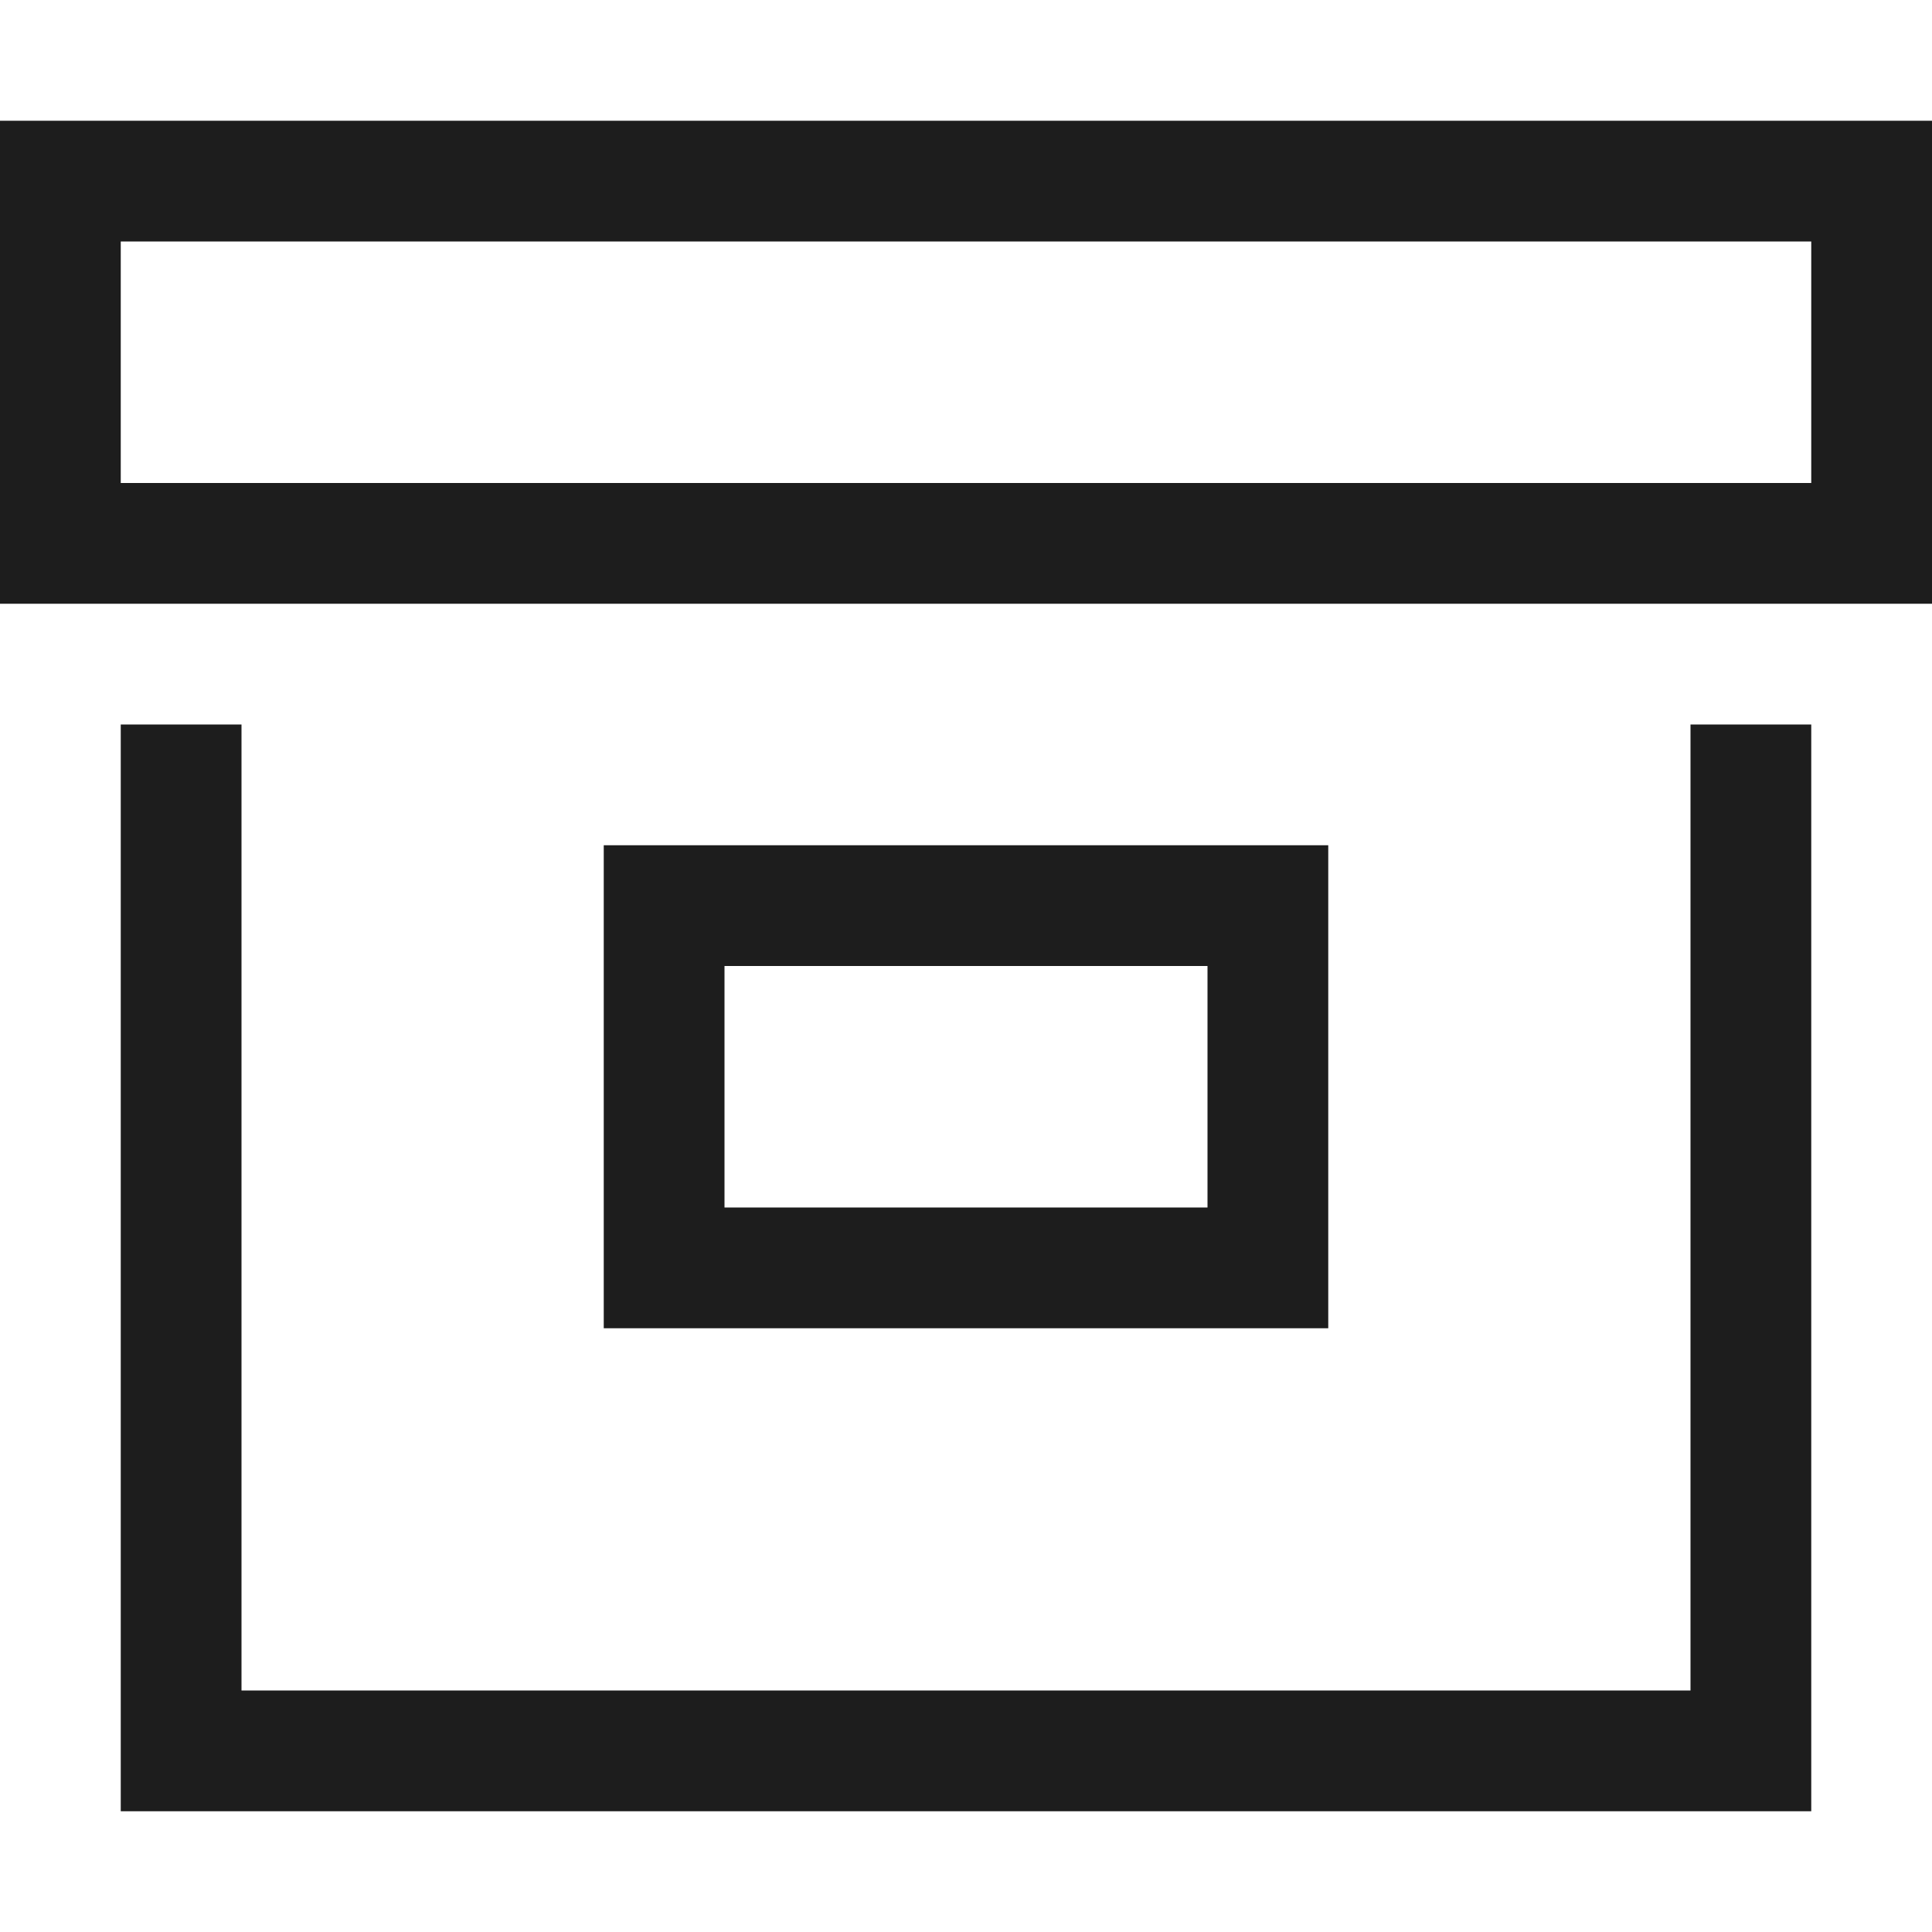 <svg xmlns="http://www.w3.org/2000/svg" width="16" height="16" fill="none" viewBox="0 0 16 16">
  <path fill="#1D1D1D" fill-rule="evenodd" d="M0 1h16v4H0V1Zm1 1v2h14V2H1Zm1 4v8h12V6h1v9H1V6h1Zm3 1h6v4H5V7Zm1 1v2h4V8H6Z" clip-rule="evenodd"/>
</svg>
